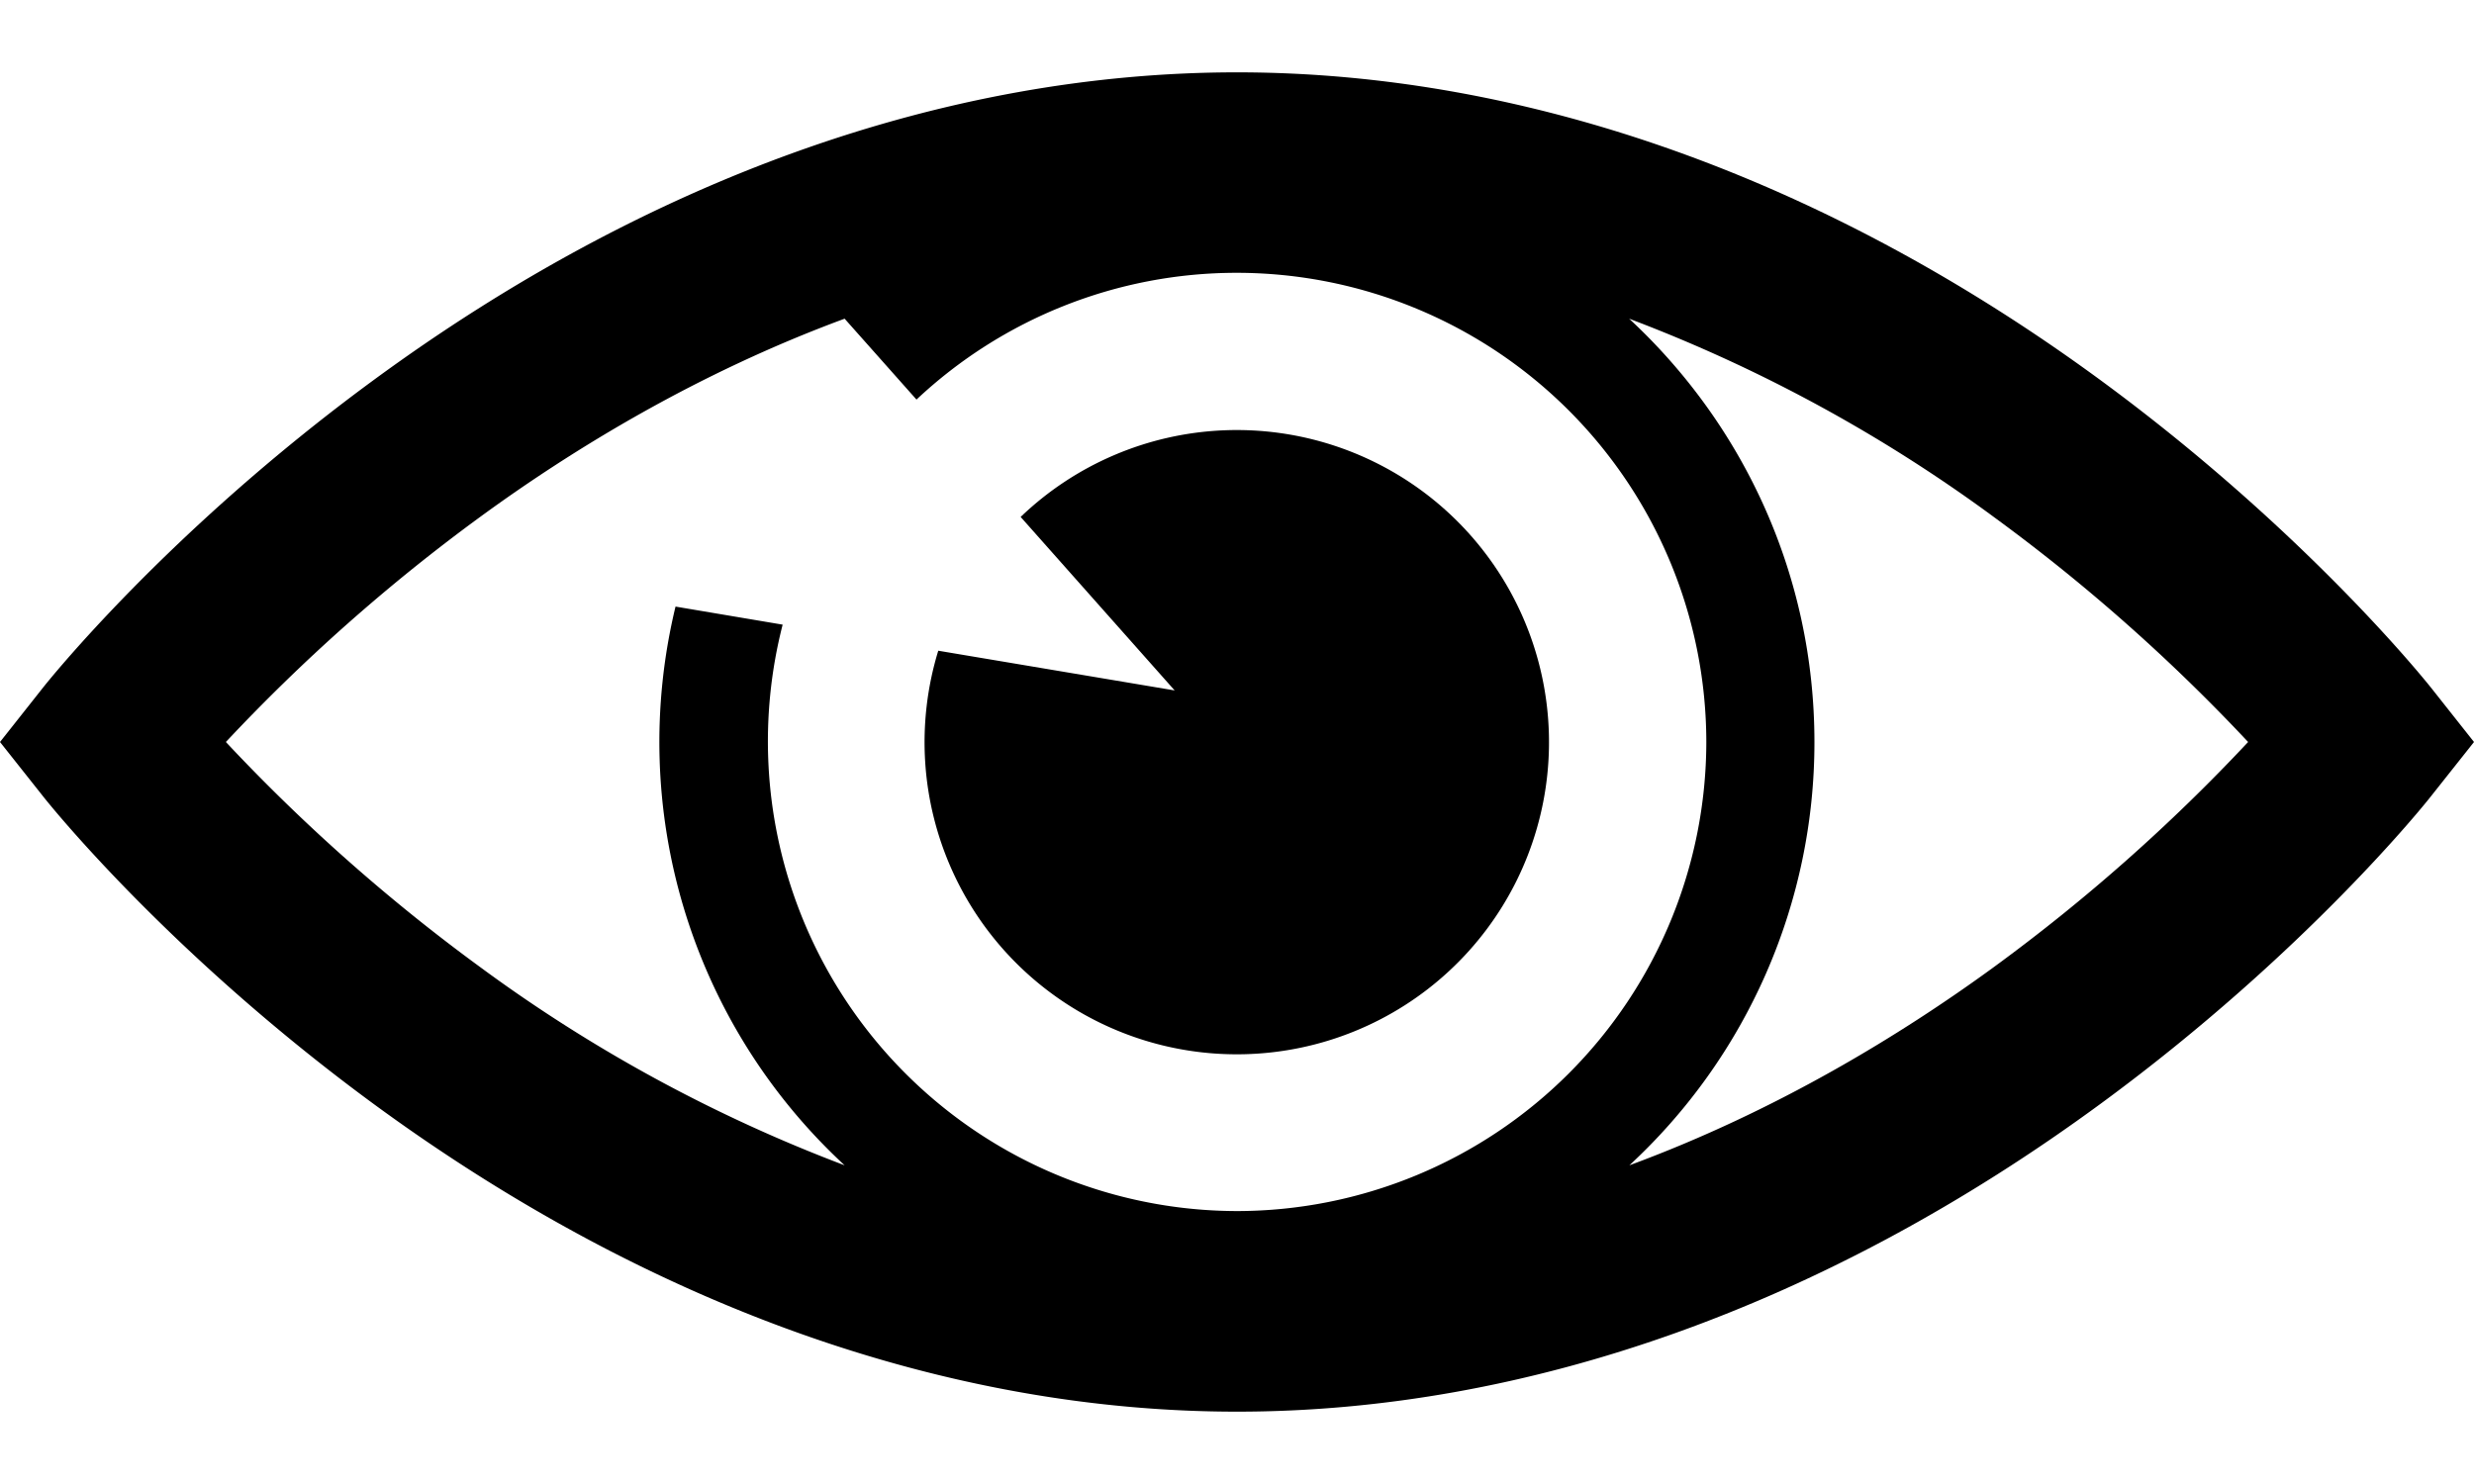 <svg viewBox="0 0 20 12" fill="none" xmlns="http://www.w3.org/2000/svg">
  <path d="M19.656 5.565c-.04-.05-1.009-1.266-2.67-2.487C14.766 1.448 12.35.585 10 .585c-2.35 0-4.766.862-6.986 2.493C1.353 4.298.384 5.514.344 5.565L0 6l.344.434c.04.052 1.009 1.267 2.67 2.488 2.22 1.63 4.636 2.493 6.986 2.493 2.35 0 4.766-.862 6.986-2.493 1.661-1.22 2.63-2.436 2.67-2.488L20 6l-.344-.435zM10 9.793a3.798 3.798 0 01-3.673-4.742l-.866-.146a4.66 4.66 0 001.367 4.518 12.293 12.293 0 01-2.952-1.607A14.718 14.718 0 011.826 6a14.721 14.721 0 012.05-1.816c.76-.556 1.768-1.17 2.952-1.607l.581.654A3.78 3.78 0 0110 2.206 3.798 3.798 0 0113.794 6 3.798 3.798 0 0110 9.793zm6.124-1.977c-.76.555-1.768 1.17-2.952 1.607A4.657 4.657 0 0014.668 6c0-1.351-.577-2.57-1.498-3.423a12.297 12.297 0 012.953 1.607A14.718 14.718 0 0118.174 6a14.713 14.713 0 01-2.05 1.816z" fill="#000"/>
  <path d="M7.585 5.262a2.524 2.524 0 10.666-1.082l1.245 1.403-1.91-.321z" fill="#000"/>
</svg>